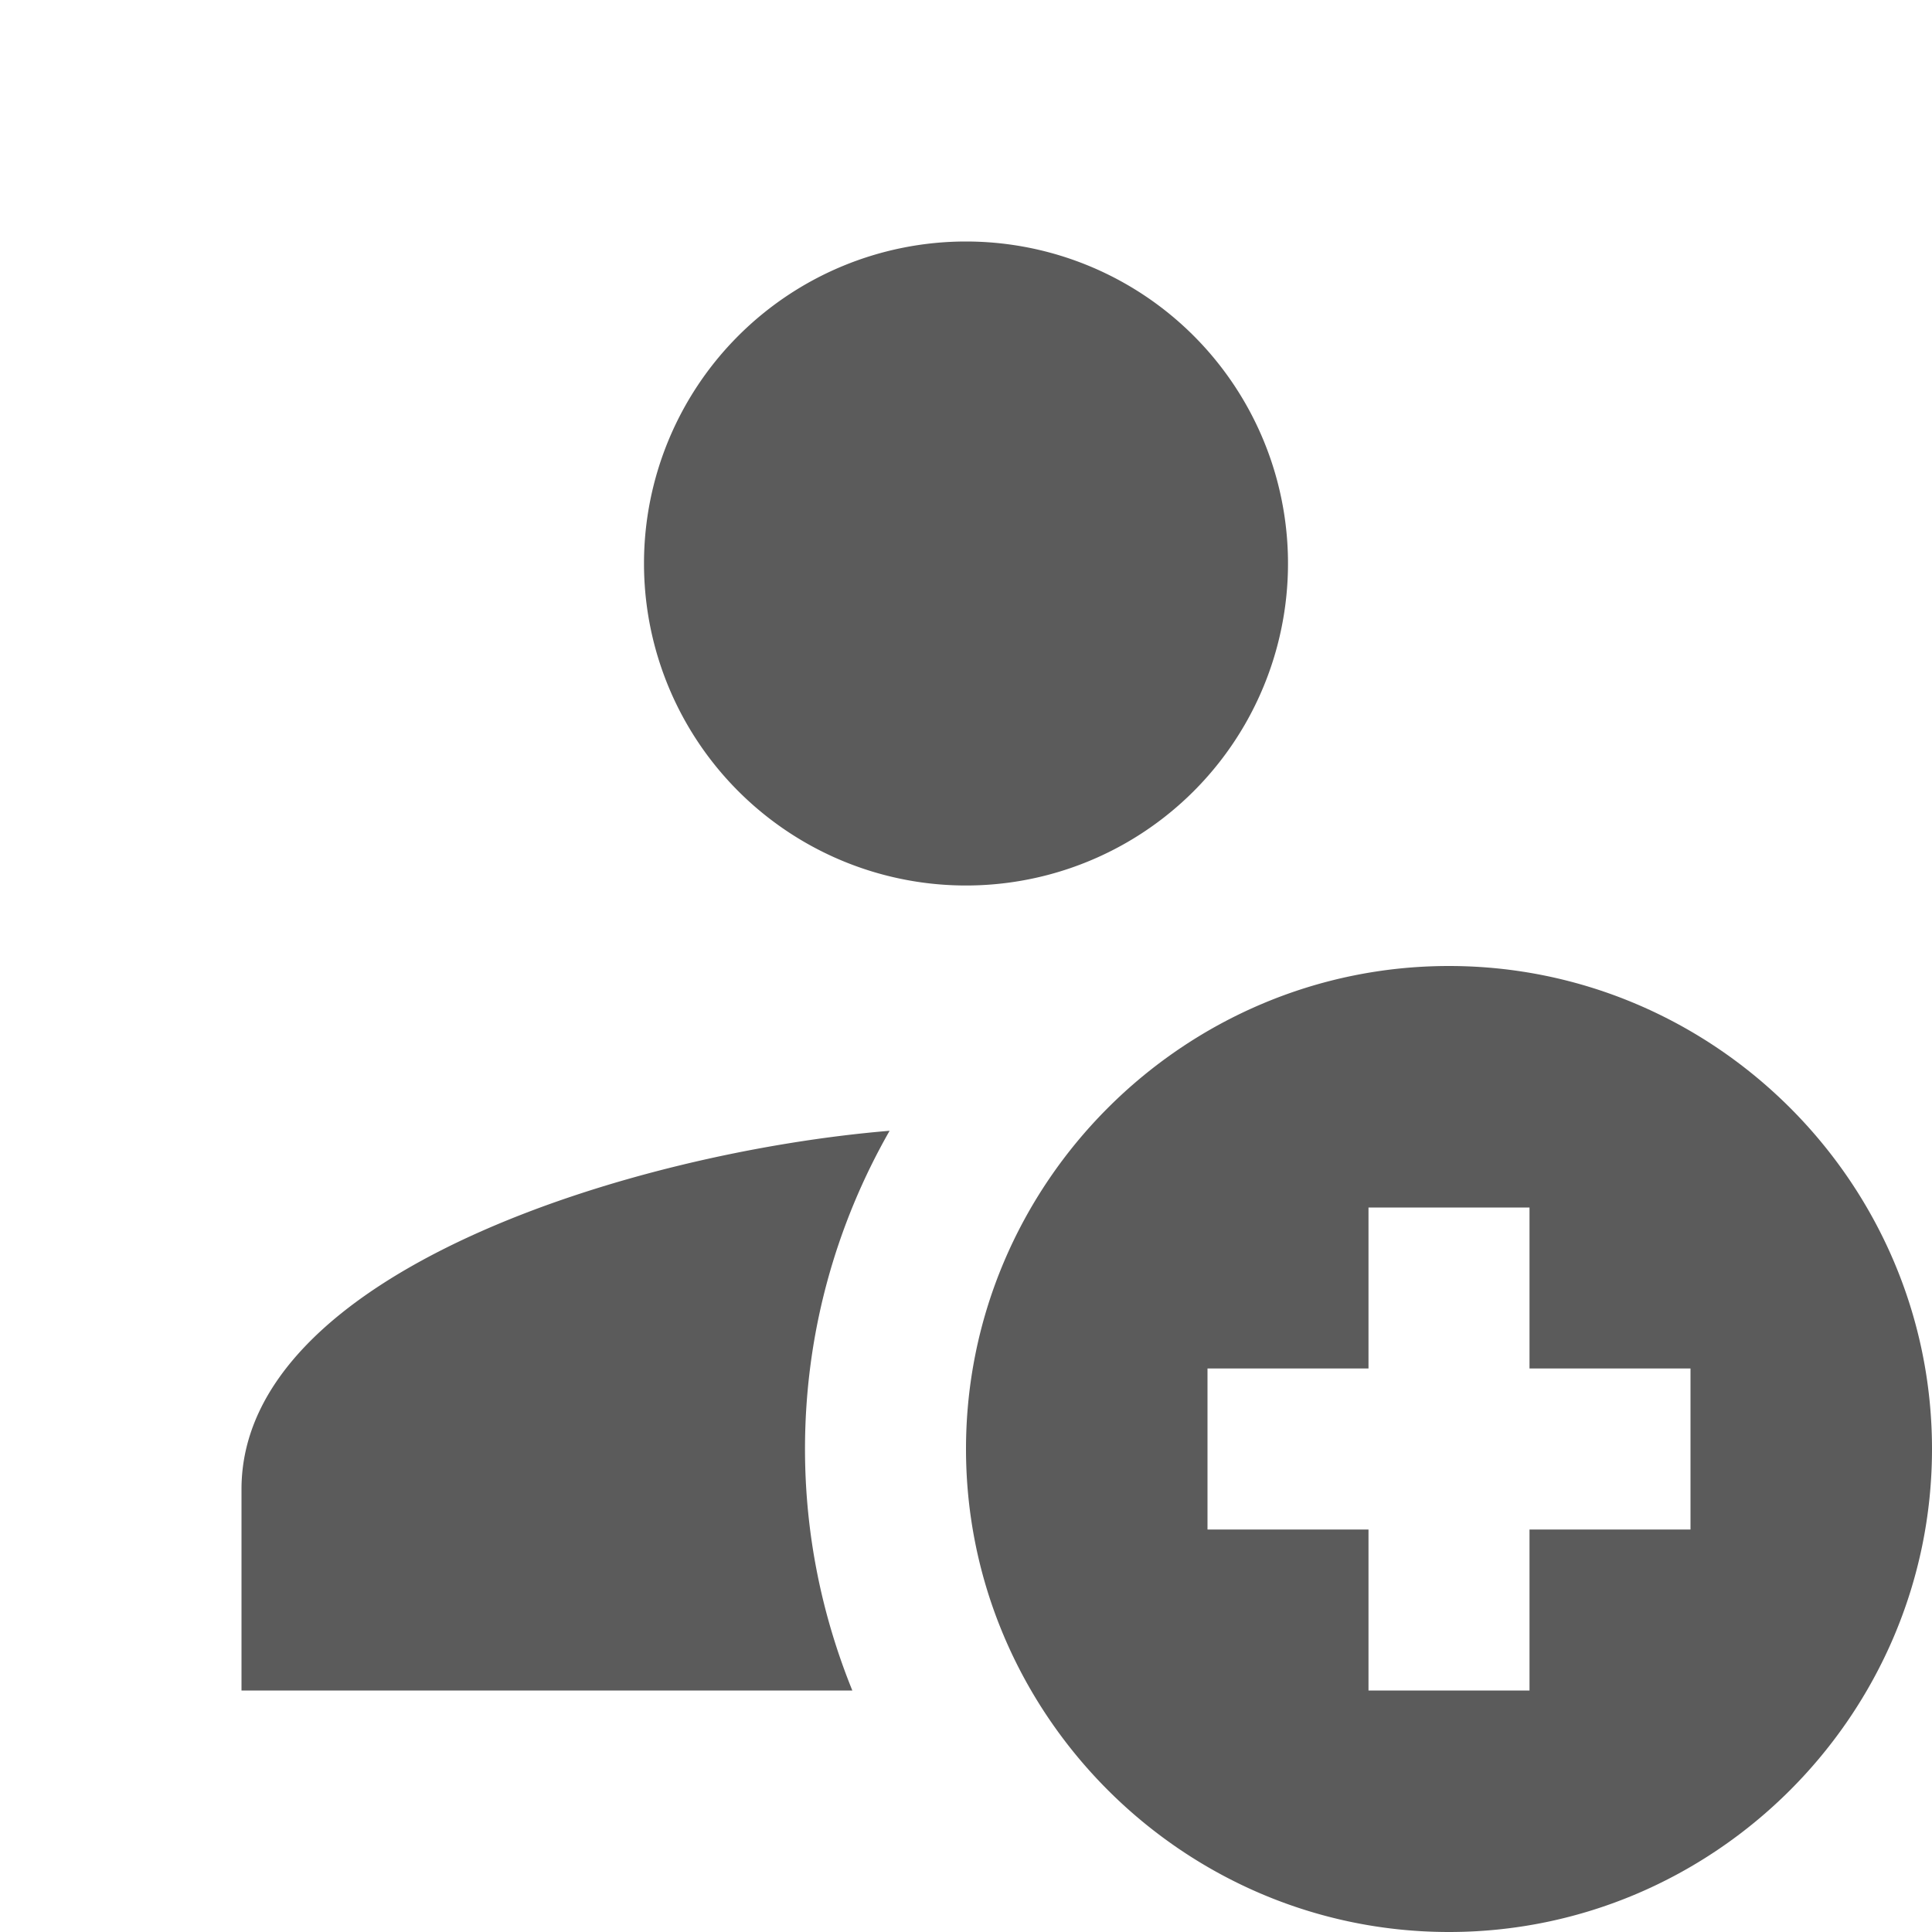<svg xmlns="http://www.w3.org/2000/svg" viewBox="0 0 24 24">
  <path d="M12 3 A 4 4 0 0 0 8 7 A 4 4 0 0 0 12 11 A 4 4 0 0 0 16 7 A 4 4 0 0 0 12 3 z M 18 12C14.7 12 12 14.7 12 18C12 21.3 14.7 24 18 24C21.3 24 24 21.3 24 18C24 14.7 21.3 12 18 12 z M 11.051 14.047C7.891 14.309 3 15.796 3 18.5L3 21L10.588 21C10.212 20.073 10 19.062 10 18C10 16.56 10.385 15.214 11.051 14.047 z M 17 15L19 15L19 17L21 17L21 19L19 19L19 21L17 21L17 19L15 19L15 17L17 17L17 15 z" fill="#5B5B5B" />
</svg>